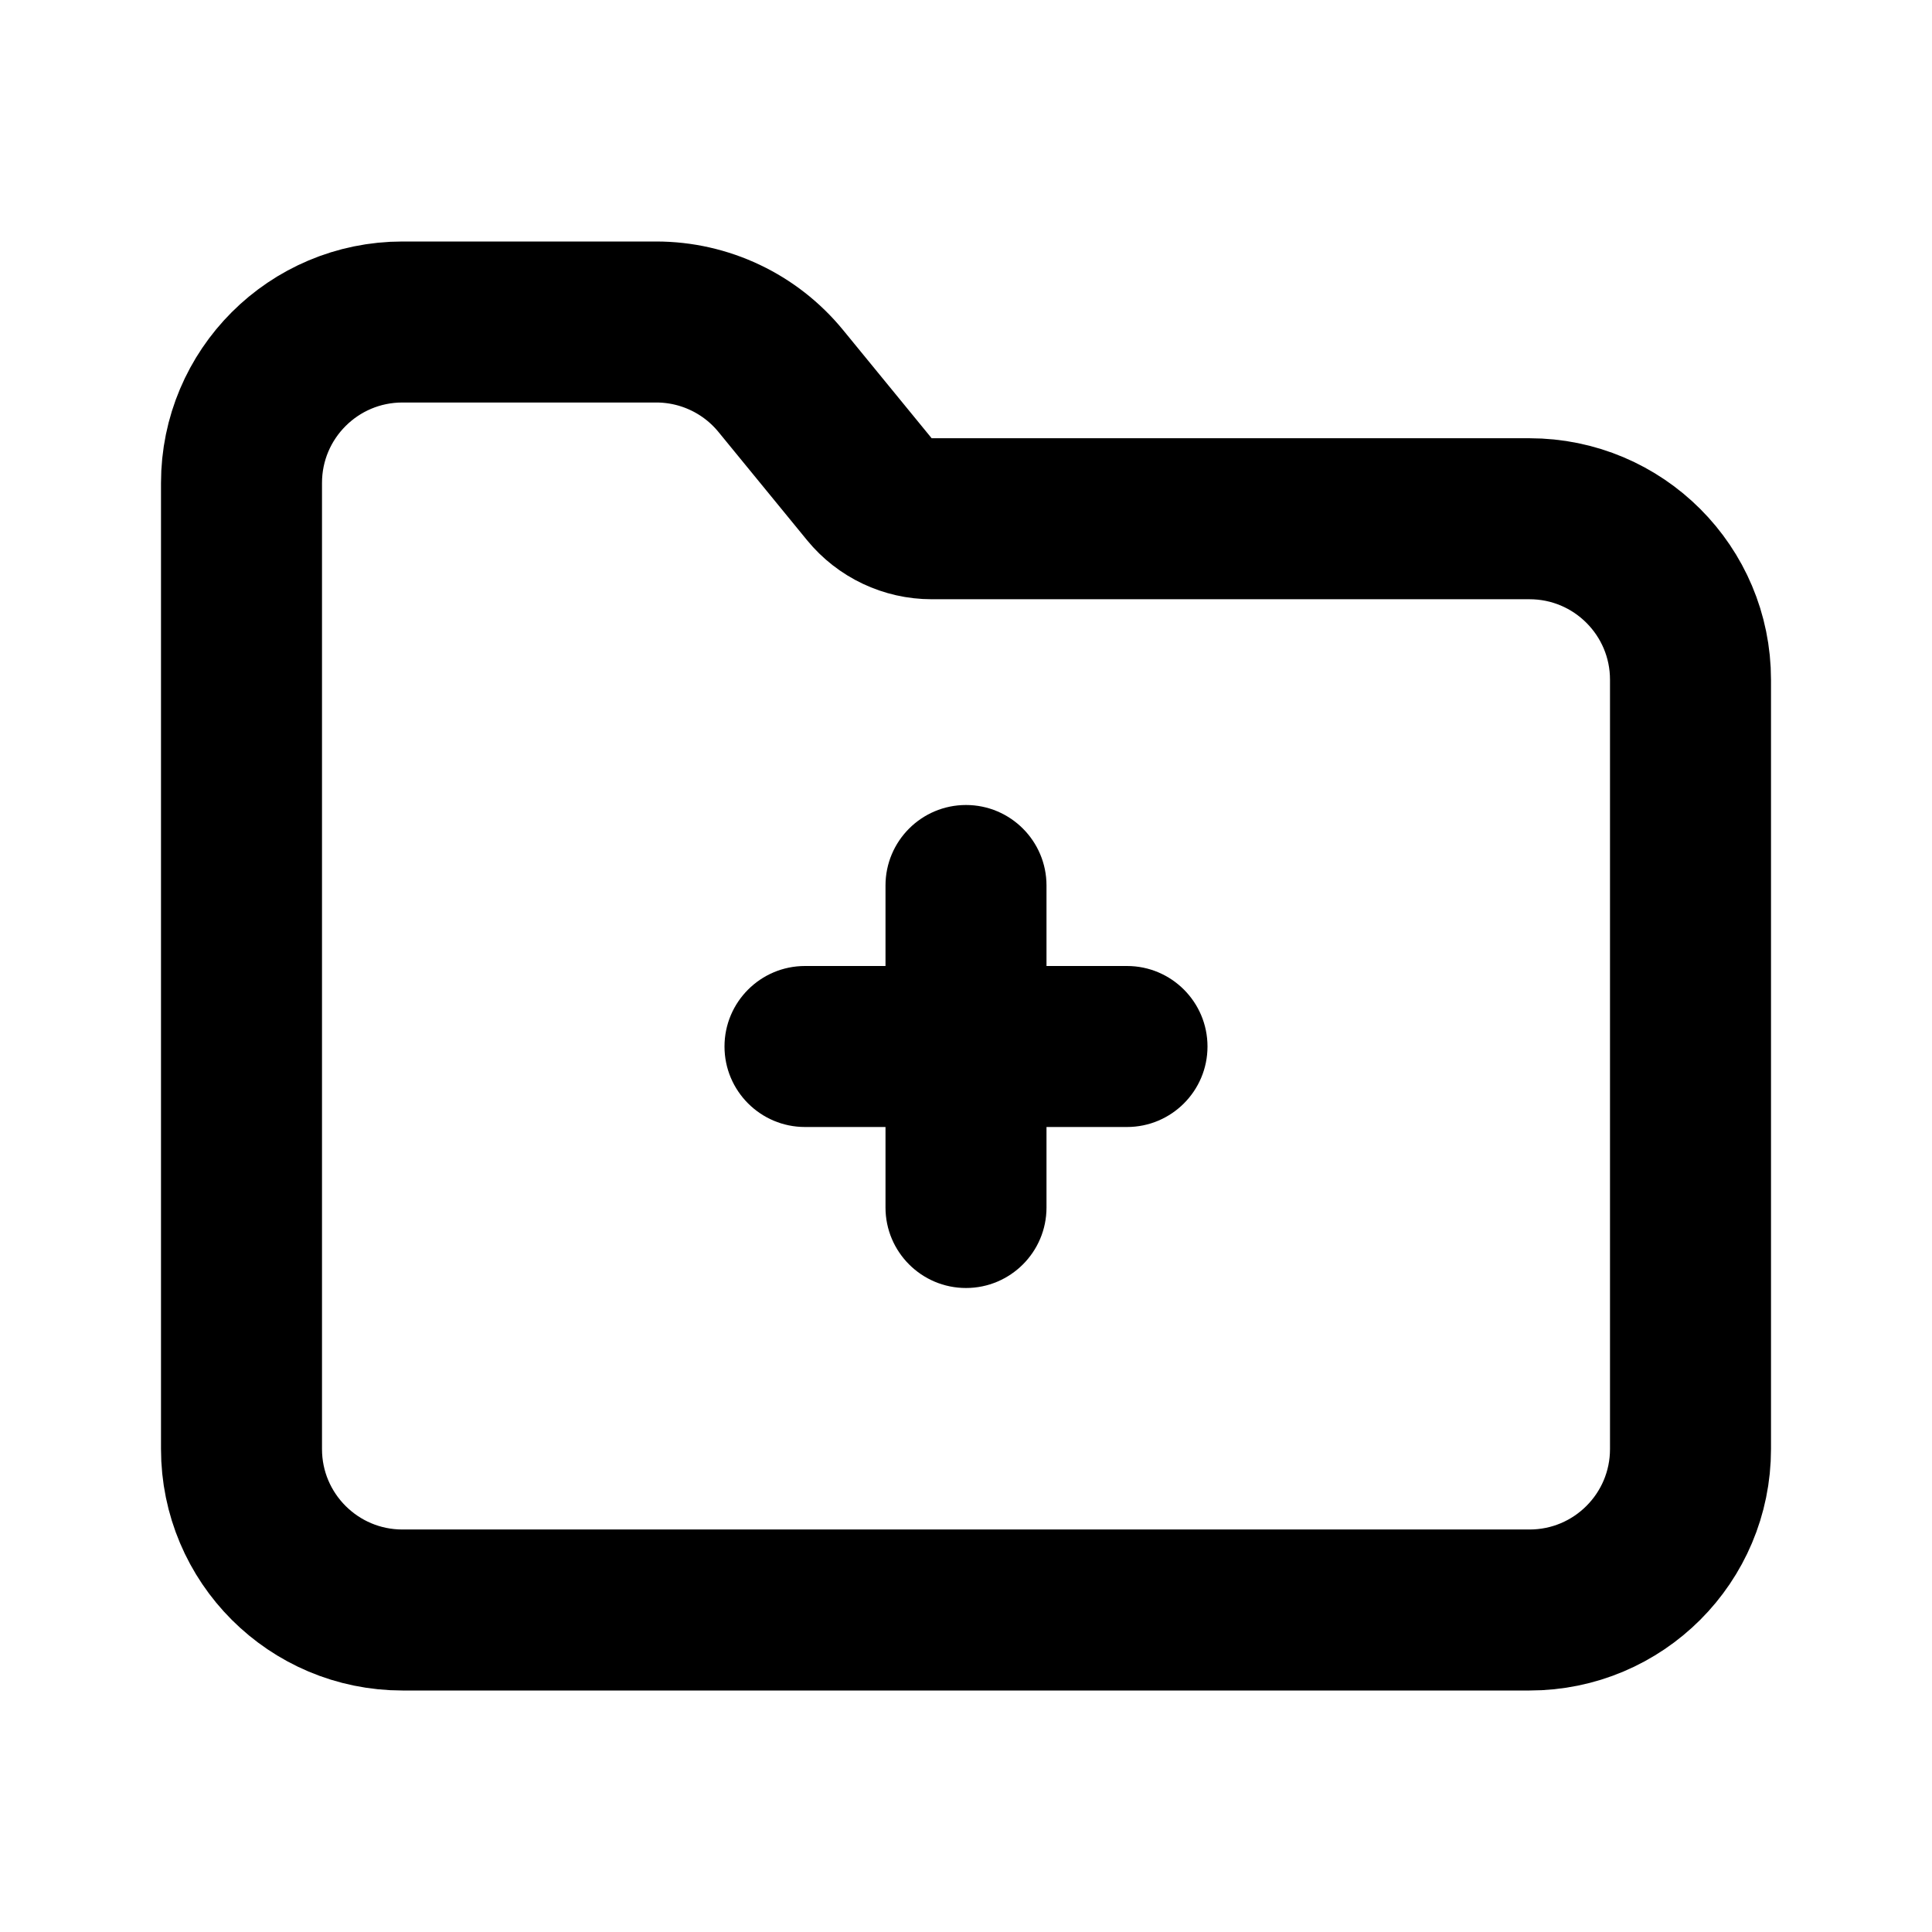 <svg width="24" height="24" viewBox="0 0 24 24" fill="none" xmlns="http://www.w3.org/2000/svg">
<path d="M19 20H5C3.895 20 3 19.105 3 18V6C3 4.895 3.895 4 5 4H8.152C8.752 4 9.32 4.269 9.7 4.734L10.8 6.078C10.99 6.31 11.274 6.444 11.574 6.444H19C20.105 6.444 21 7.34 21 8.444V18C21 19.105 20.105 20 19 20Z" stroke="black" stroke-width="2" stroke-linecap="round" stroke-linejoin="round"/>
<path d="M13 11C13 10.448 12.552 10 12 10C11.448 10 11 10.448 11 11H13ZM11 15C11 15.552 11.448 16 12 16C12.552 16 13 15.552 13 15H11ZM10 12C9.448 12 9 12.448 9 13C9 13.552 9.448 14 10 14V12ZM14 14C14.552 14 15 13.552 15 13C15 12.448 14.552 12 14 12L14 14ZM11 11V13H13V11H11ZM11 13V15H13V13H11ZM10 14H12V12H10V14ZM12 14H14L14 12L12 12L12 14Z" fill="black"/>
</svg>
